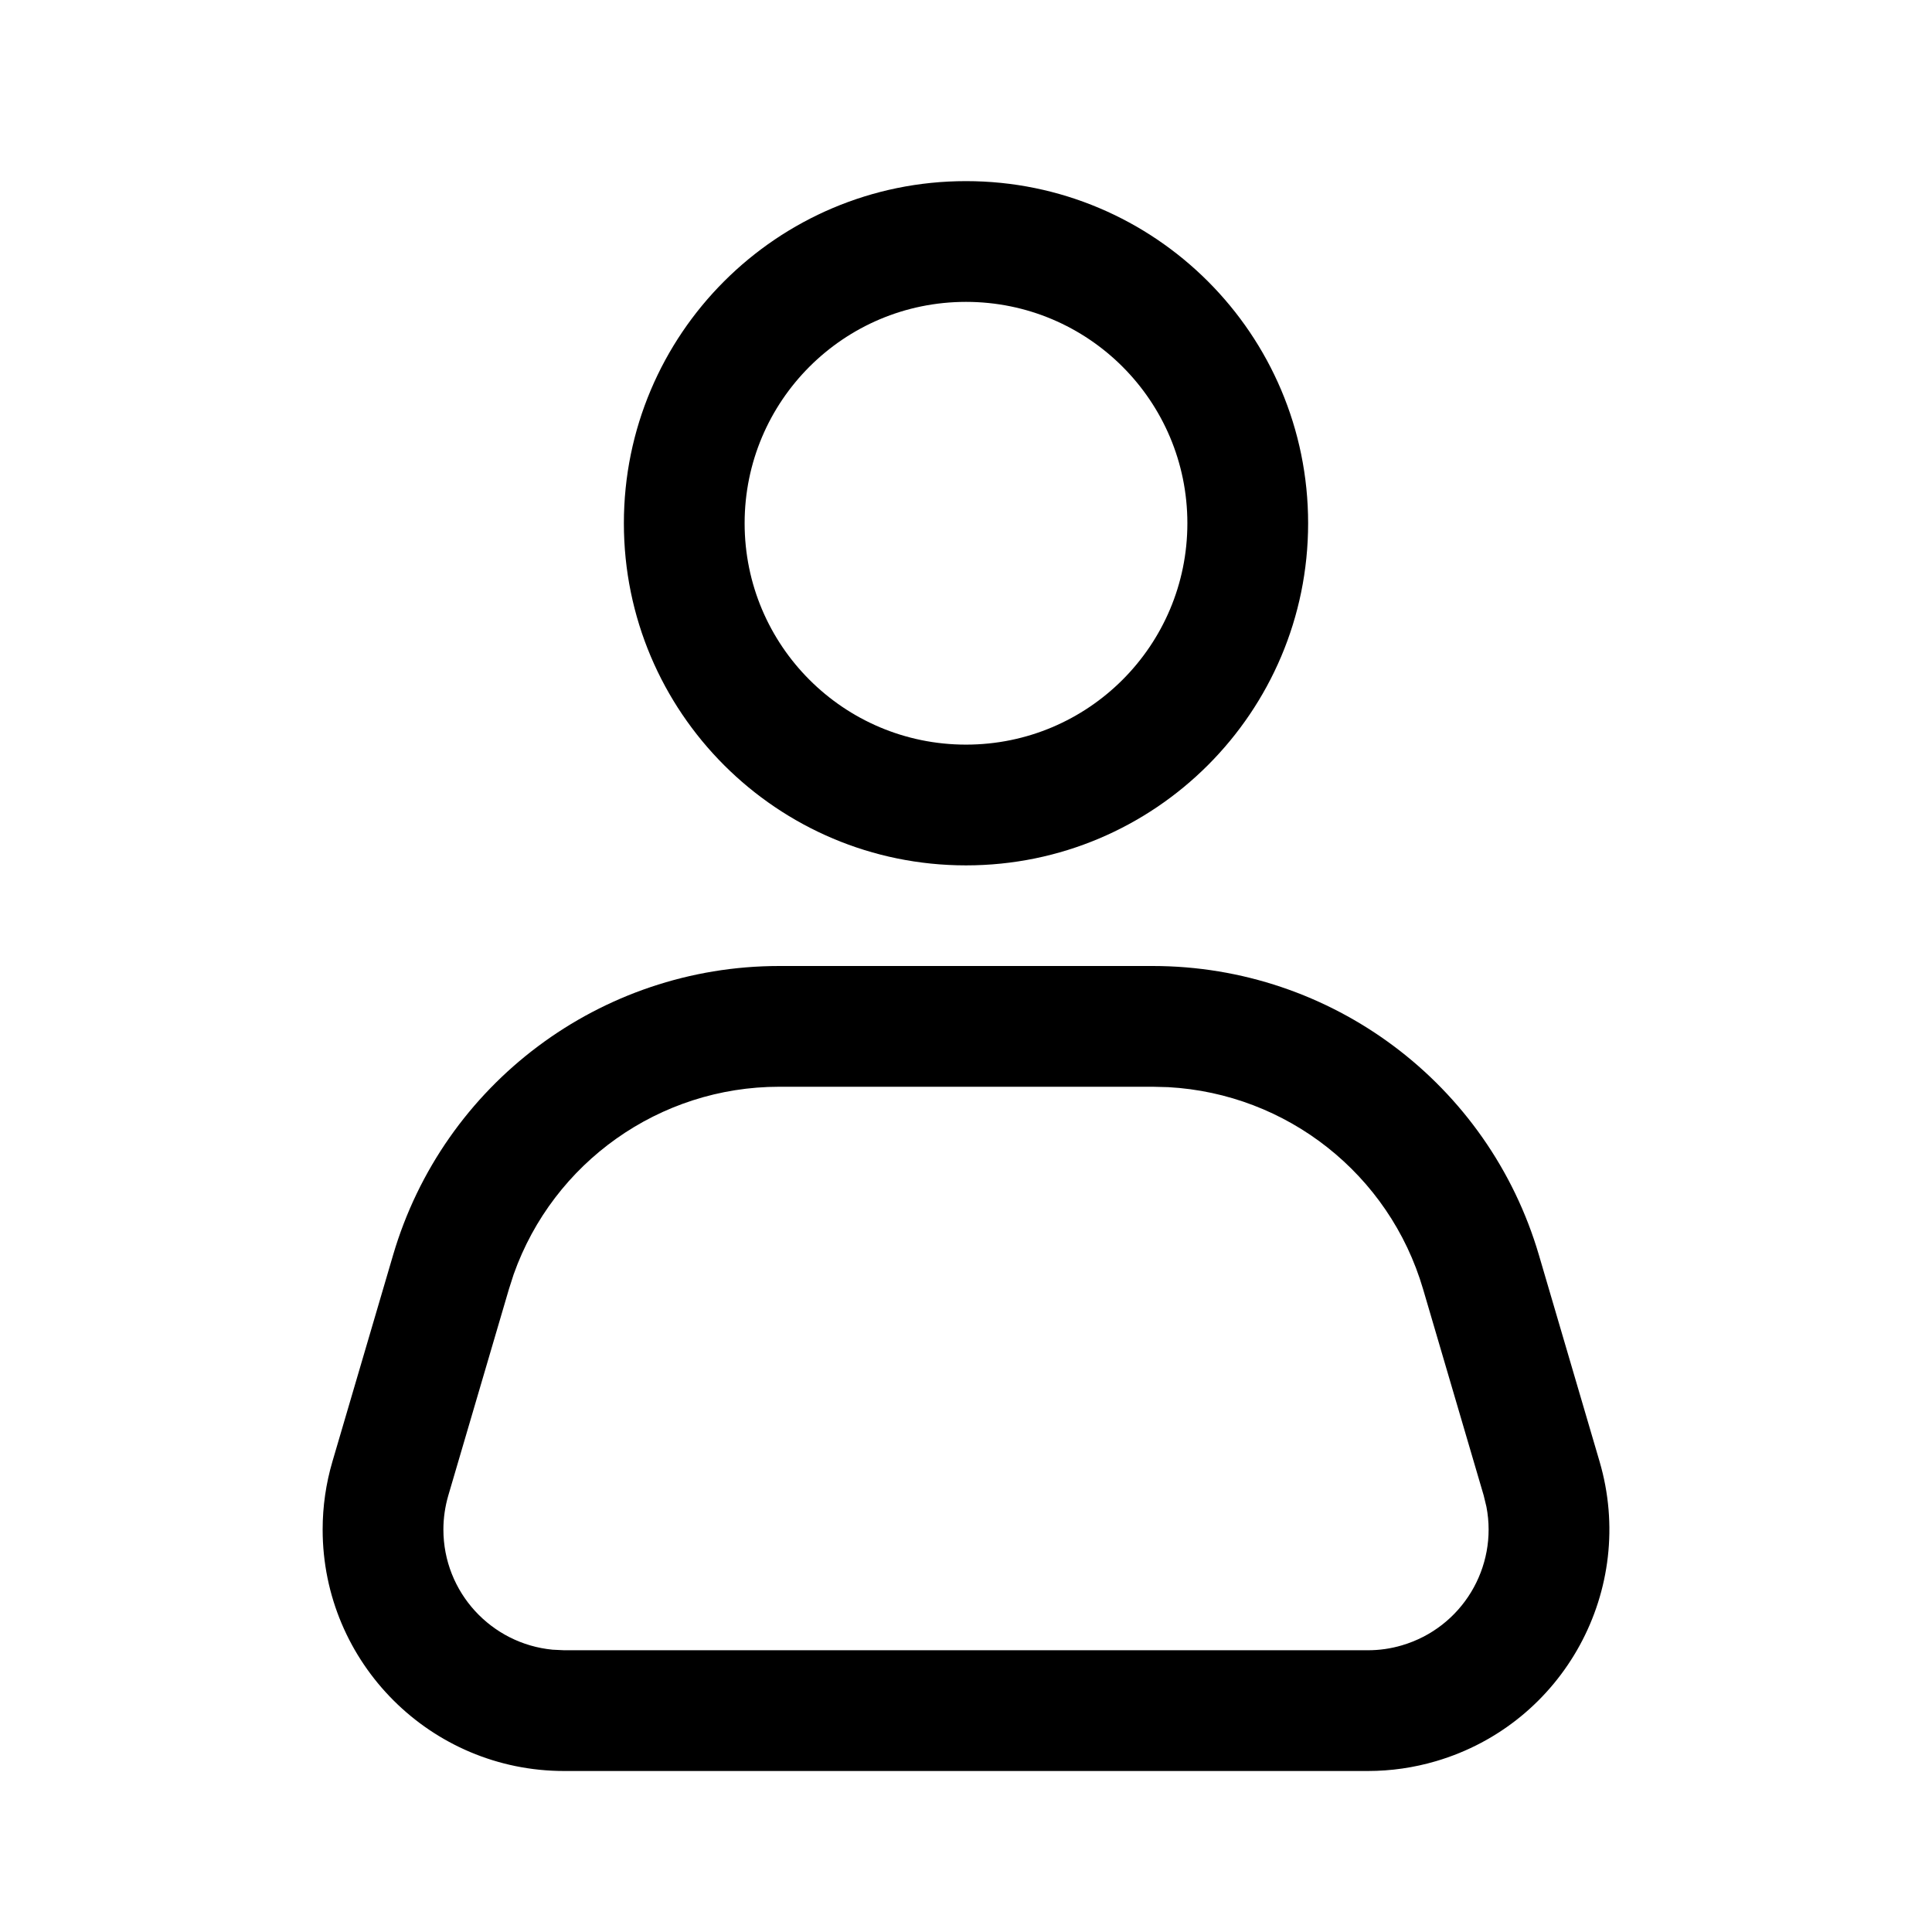 <svg width='24' height='24' viewBox='0 0 24 24' fill='none' xmlns='http://www.w3.org/2000/svg'> <path fill-rule='evenodd' clip-rule='evenodd' d='M14.32 12C16.539 12 18.492 13.462 19.117 15.591L19.87 18.154C20.337 19.744 19.427 21.411 17.838 21.878C17.563 21.959 17.278 22 16.992 22H7.008C5.351 22 4.008 20.657 4.008 19C4.008 18.714 4.049 18.429 4.13 18.154L4.883 15.591C5.508 13.462 7.461 12 9.68 12H14.32ZM14.32 13.5H9.68C8.192 13.5 6.874 14.44 6.381 15.83L6.322 16.014L5.569 18.577C5.529 18.715 5.508 18.857 5.508 19C5.508 19.78 6.103 20.42 6.864 20.493L7.008 20.5H16.992C17.135 20.5 17.277 20.48 17.415 20.439C18.163 20.219 18.61 19.468 18.465 18.718L18.431 18.577L17.678 16.014C17.259 14.585 15.985 13.586 14.513 13.505L14.32 13.5ZM12 2.25C14.347 2.25 16.25 4.153 16.25 6.5C16.25 8.847 14.347 10.75 12 10.75C9.653 10.75 7.75 8.847 7.75 6.5C7.75 4.153 9.653 2.25 12 2.25ZM12 3.75C10.481 3.75 9.25 4.981 9.25 6.5C9.25 8.019 10.481 9.25 12 9.25C13.519 9.25 14.75 8.019 14.75 6.5C14.75 4.981 13.519 3.75 12 3.75Z' fill='black'/> </svg>